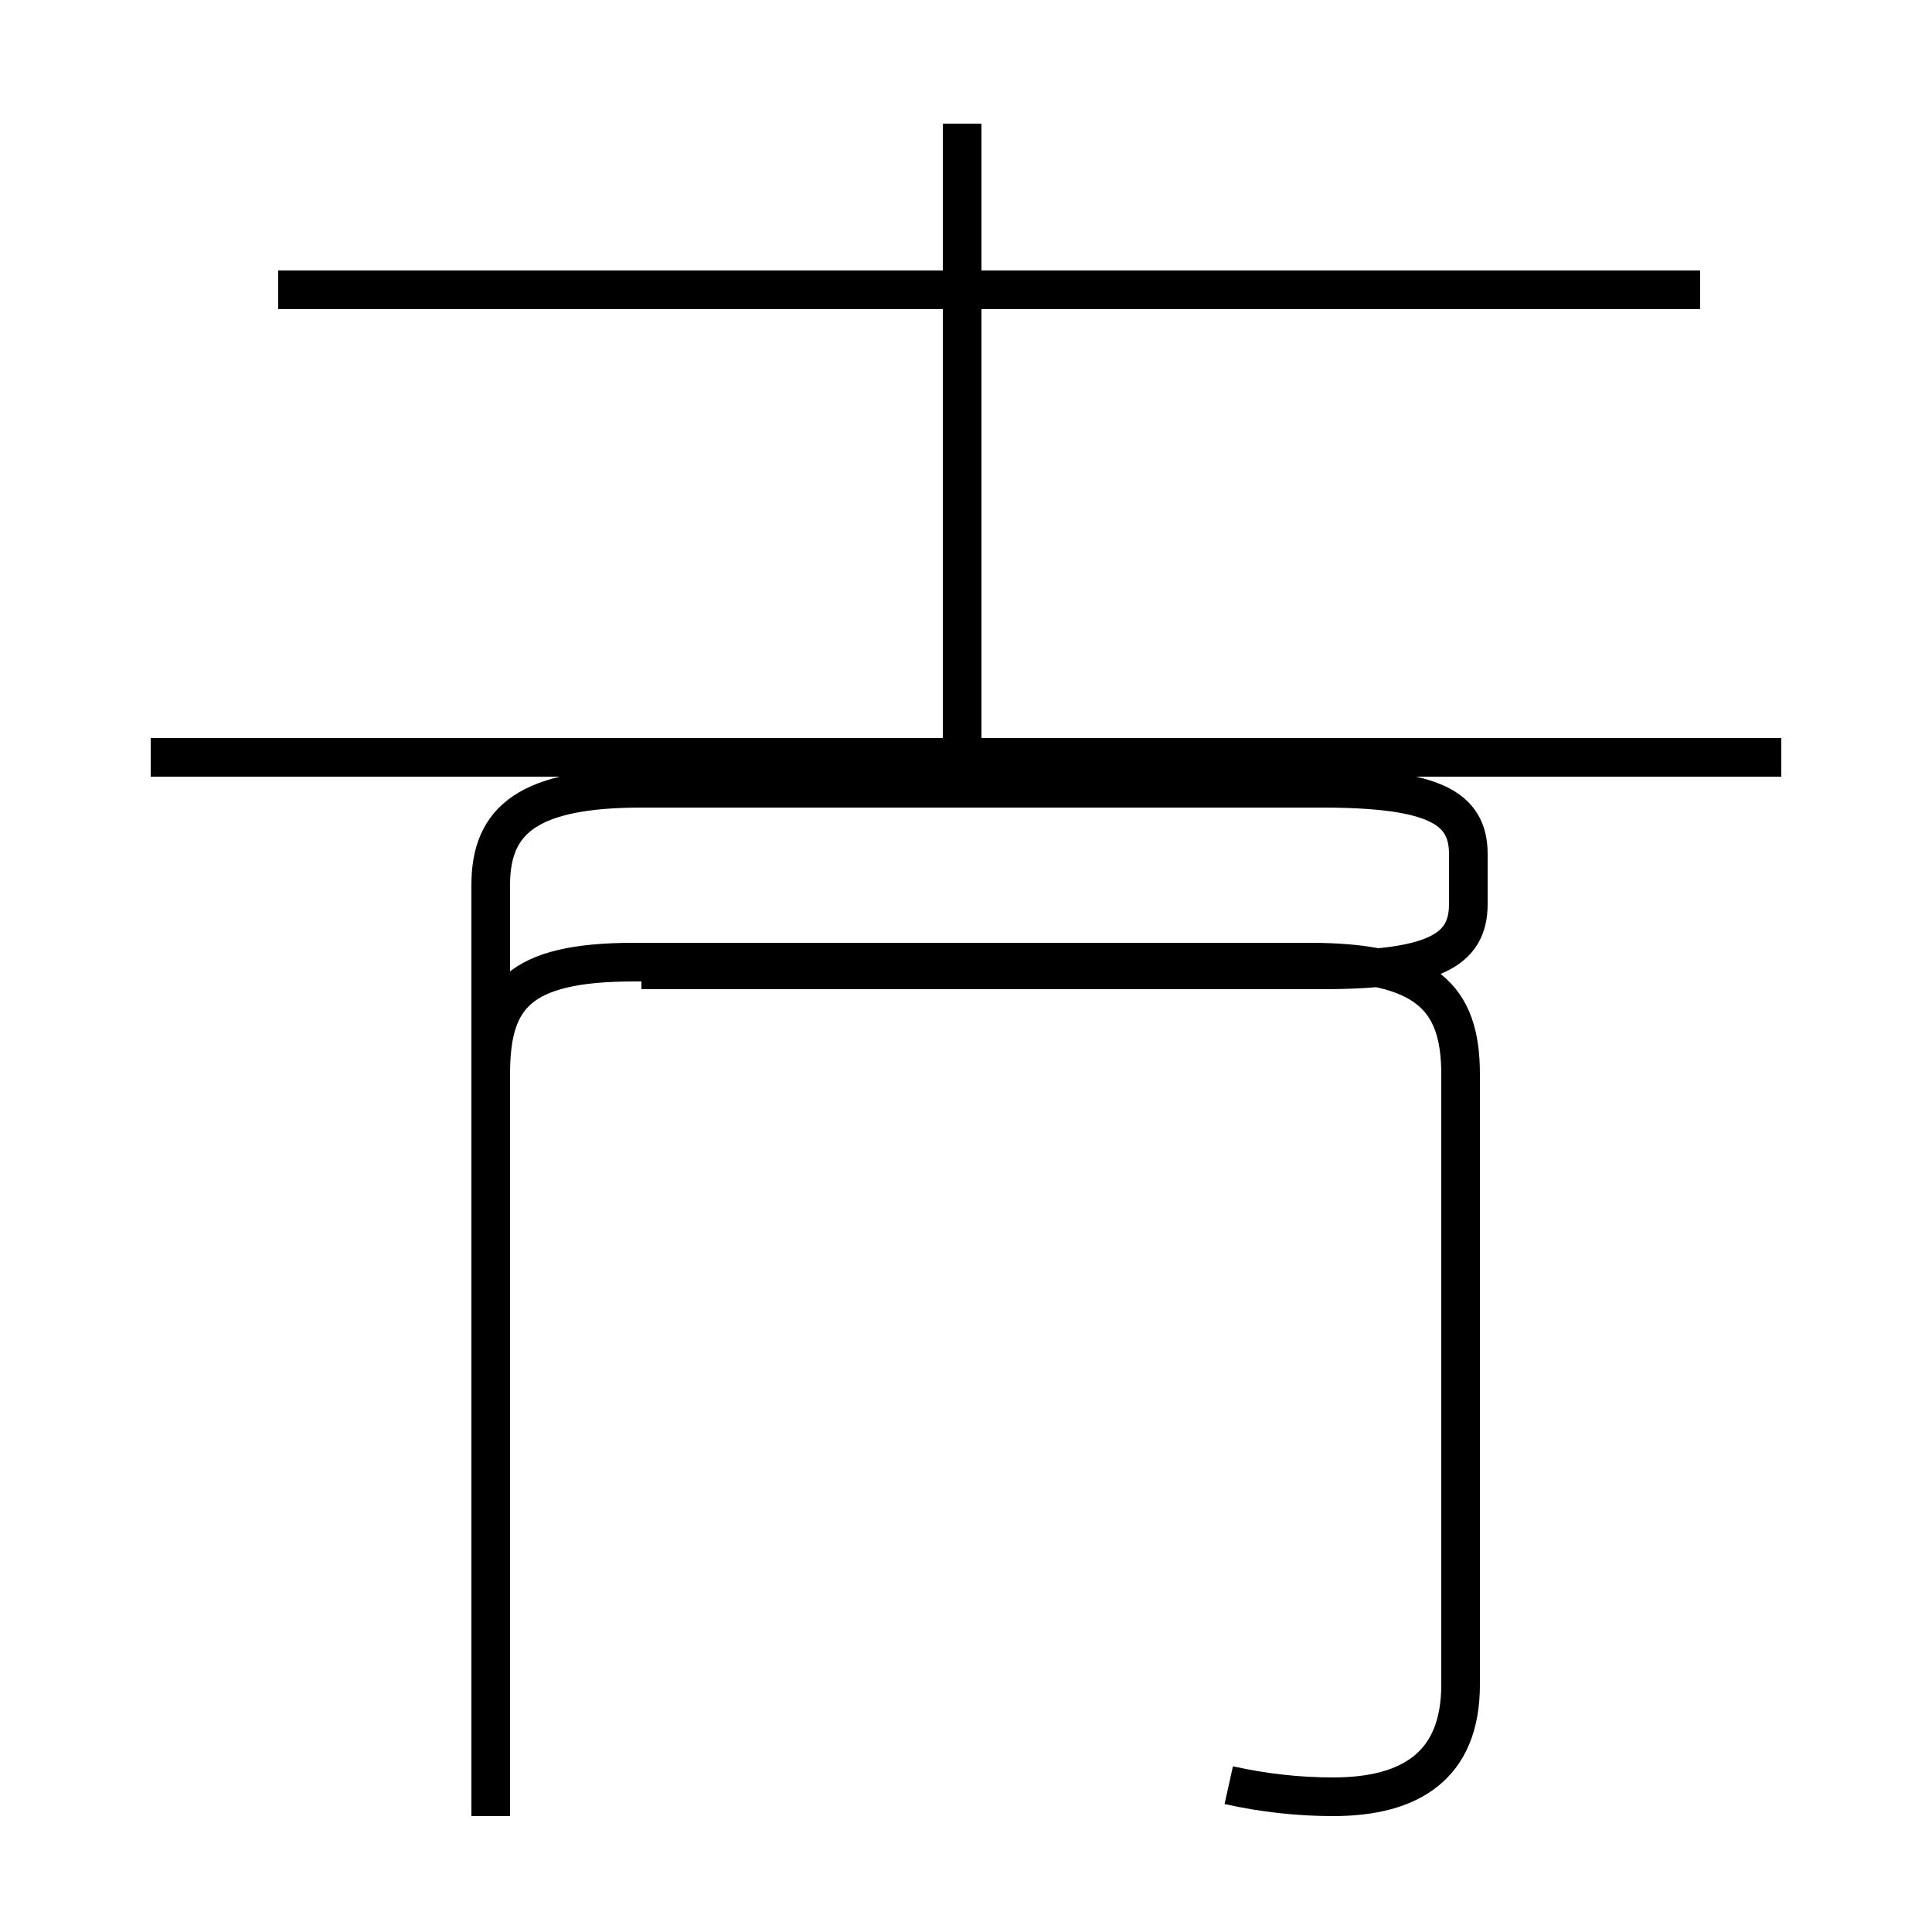 <?xml version='1.0' encoding='utf8'?>
<svg viewBox="0.0 -44.0 50.0 50.0" version="1.1" xmlns="http://www.w3.org/2000/svg">
<rect x="0.0" y="-44.0" width="50.0" height="50.0" fill="#808080" stroke="none"/>
<rect x="-1000" y="-1000" width="2000" height="2000" stroke="white" fill="white"/>
<g style="fill:none; stroke:#000000;  stroke-width:1">
<path d="M 16.6 18.9 L 34.2 18.9 C 37.1 18.9 38.0 19.4 38.0 20.6 L 38.0 21.9 C 38.0 23.1 37.1 23.6 34.2 23.6 L 16.6 23.6 C 13.7 23.6 12.7 22.8 12.7 21.1 L 12.7 -3.0 M 24.9 24.6 L 24.9 40.8 M 46.1 24.4 L 3.9 24.4 M 44.0 36.5 L 7.2 36.5 M 31.8 -2.2 C 32.7 -2.4 33.6 -2.5 34.5 -2.5 C 36.5 -2.5 37.8 -1.7 37.8 0.4 L 37.8 16.2 C 37.8 18.2 36.9 19.1 33.9 19.1 L 16.4 19.1 C 13.4 19.1 12.7 18.2 12.7 16.2 L 12.7 -3.0" transform="scale(1, -1)" />
</g>
</svg>